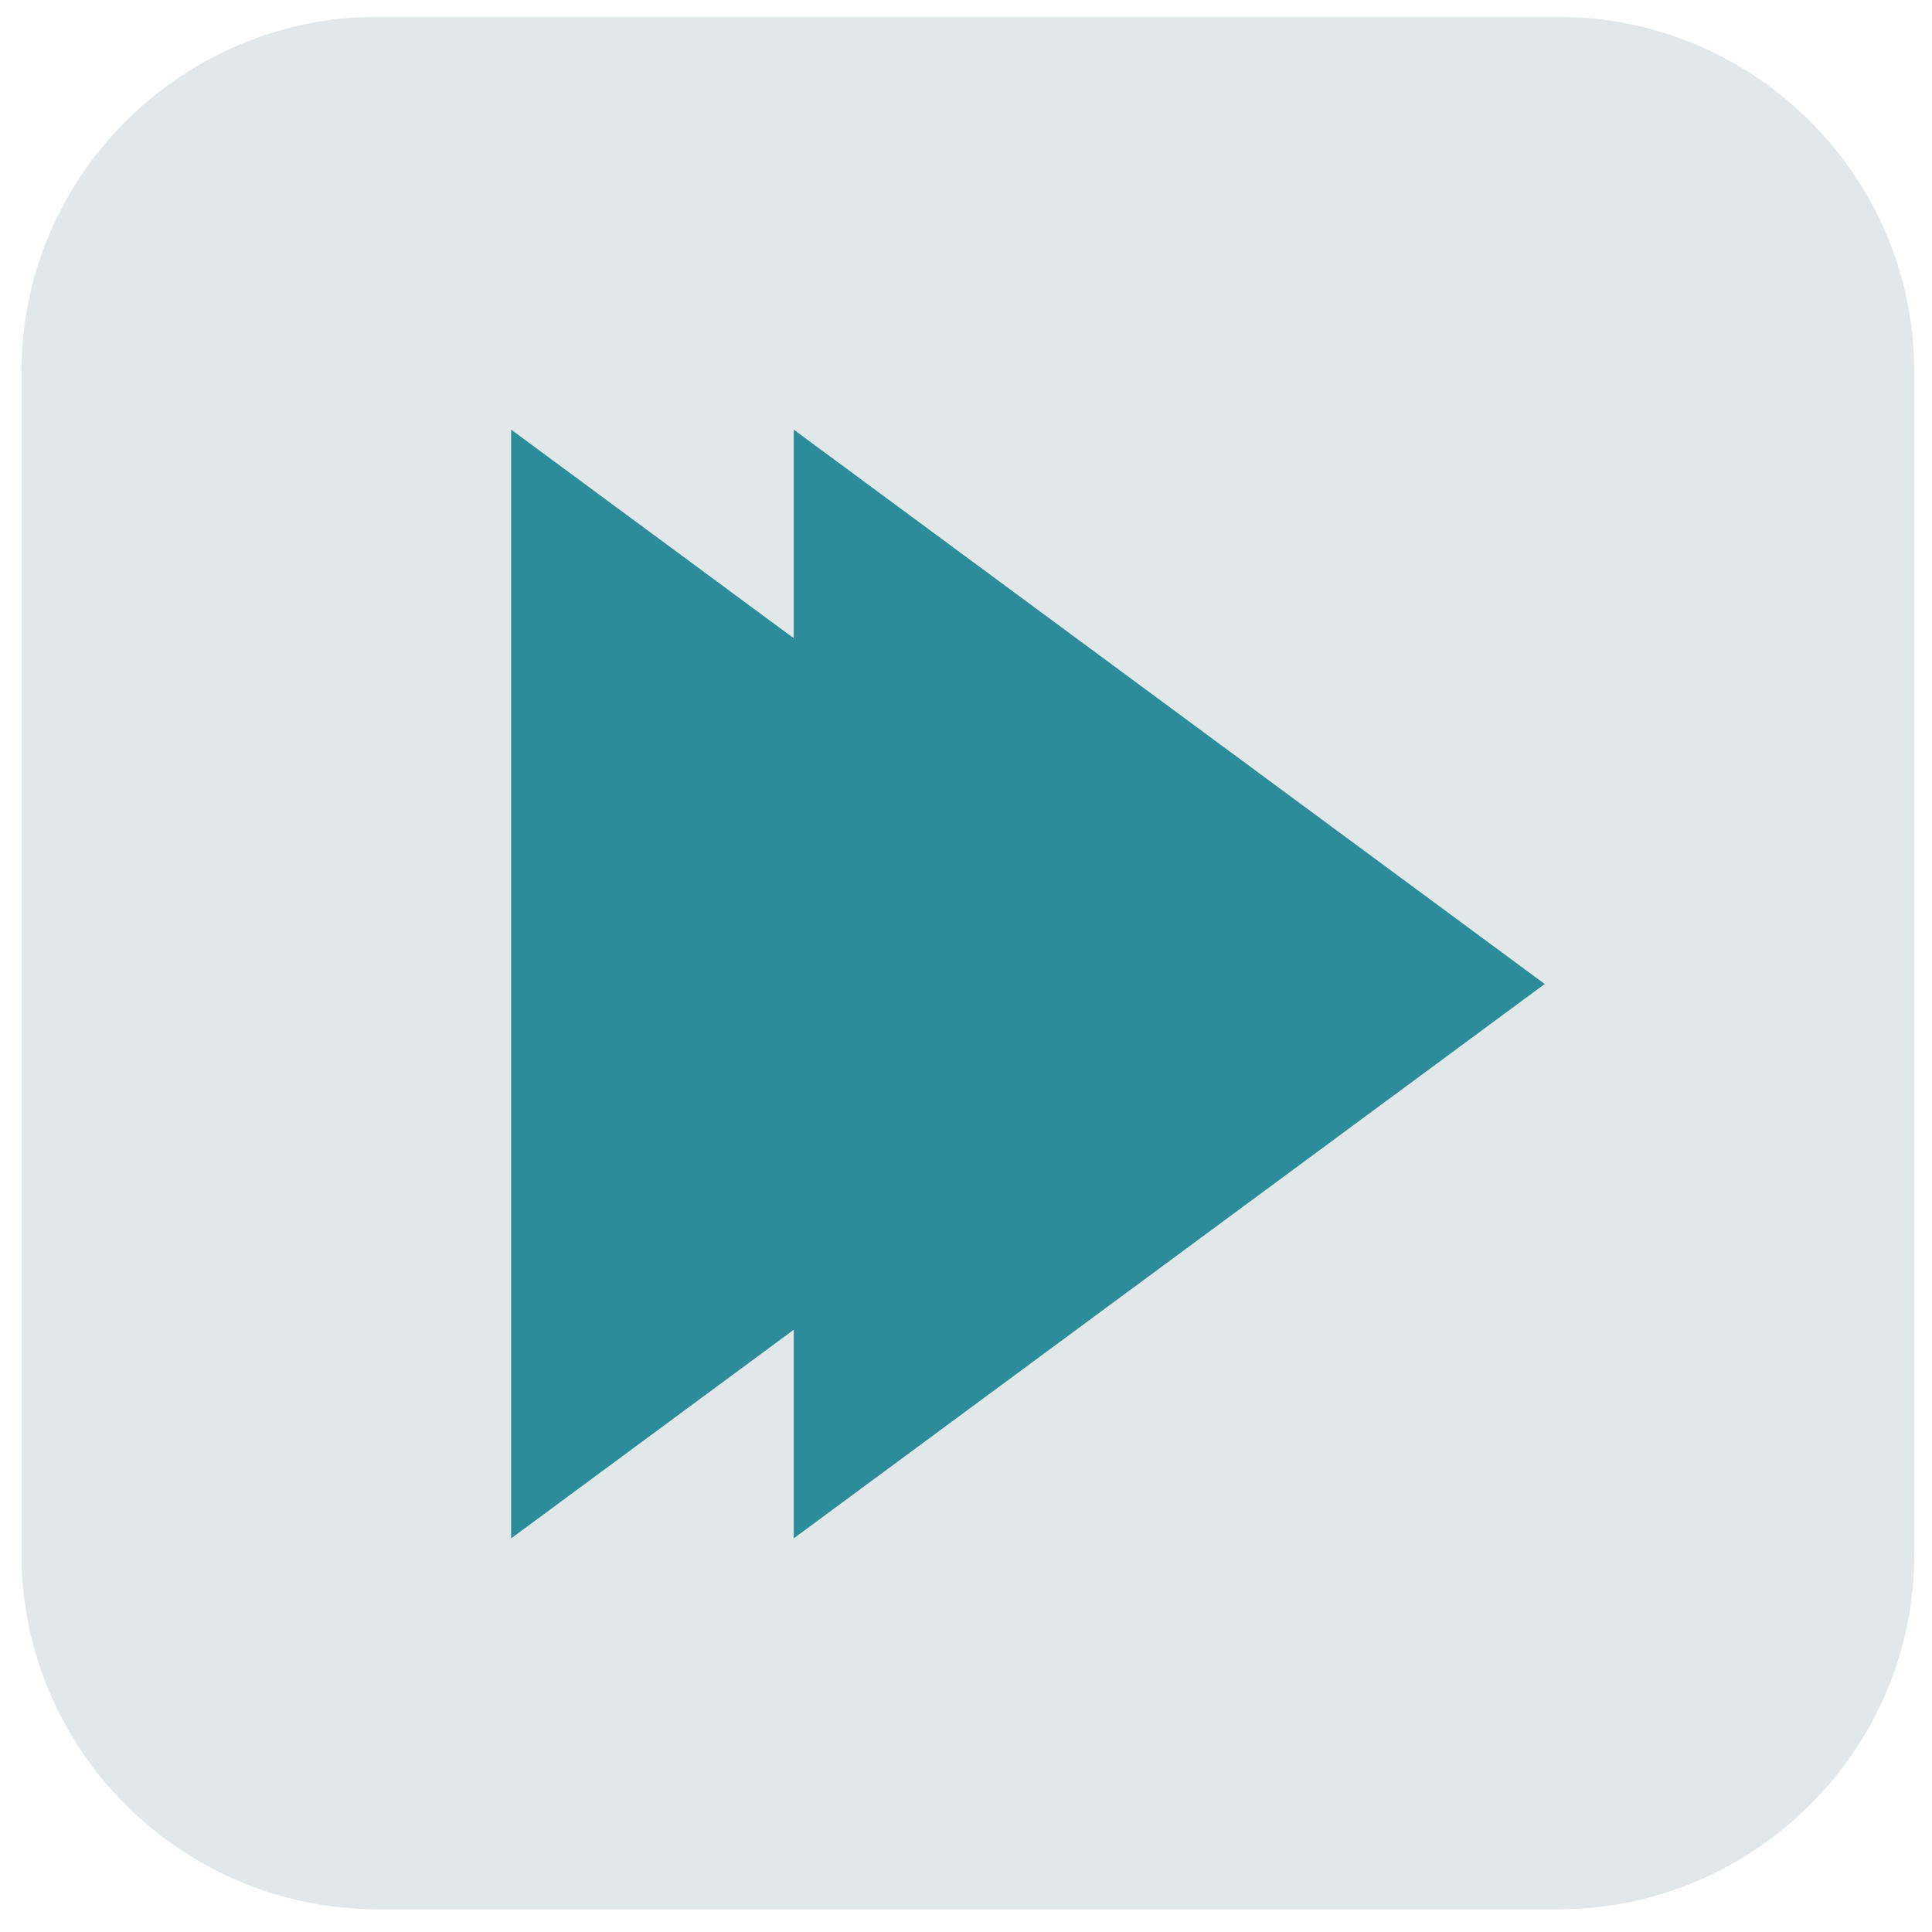 <?xml version="1.0" encoding="UTF-8"?>
<svg xmlns="http://www.w3.org/2000/svg" xmlns:xlink="http://www.w3.org/1999/xlink" width="487.5pt" height="487.5pt" viewBox="0 0 487.5 487.5" version="1.2">
<defs>
<filter id="alpha" filterUnits="objectBoundingBox" x="0%" y="0%" width="100%" height="100%">
  <feColorMatrix type="matrix" in="SourceGraphic" values="0 0 0 0 1 0 0 0 0 1 0 0 0 0 1 0 0 0 1 0"/>
</filter>
<mask id="mask0">
  <g filter="url(#alpha)">
<rect x="0" y="0" width="487.5" height="487.5" style="fill:rgb(0%,0%,0%);fill-opacity:0.8;stroke:none;"/>
  </g>
</mask>
<clipPath id="clip2">
  <path d="M 0.273 0.074 L 478.105 0.074 L 478.105 478 L 0.273 478 Z M 0.273 0.074 "/>
</clipPath>
<clipPath id="clip1">
  <rect x="0" y="0" width="479" height="483"/>
</clipPath>
<g id="surface5" clip-path="url(#clip1)">
<g clip-path="url(#clip2)" clip-rule="nonzero">
<path style=" stroke:none;fill-rule:nonzero;fill:rgb(85.88%,88.629%,89.02%);fill-opacity:1;" d="M 388.016 477.789 L 90.434 477.789 C 40.836 477.789 0.422 437.586 0.422 388.246 L 0.422 89.766 C 0.422 40.426 40.836 0.219 90.434 0.219 L 388.016 0.219 C 437.613 0.219 478.027 40.426 478.027 89.766 L 478.027 388.246 C 478.027 437.586 437.613 477.789 388.016 477.789 Z M 388.016 477.789 "/>
</g>
</g>
<clipPath id="clip3">
  <path d="M 200 108.406 L 389.938 108.406 L 389.938 388.176 L 200 388.176 Z M 200 108.406 "/>
</clipPath>
<clipPath id="clip4">
  <path d="M 128.82 108.406 L 319 108.406 L 319 388.176 L 128.82 388.176 Z M 128.82 108.406 "/>
</clipPath>
</defs>
<g id="surface1">
<use xlink:href="#surface5" transform="matrix(1,0,0,1,5,4)" mask="url(#mask0)"/>
<g clip-path="url(#clip3)" clip-rule="nonzero">
<path style=" stroke:none;fill-rule:nonzero;fill:rgb(17.249%,54.9%,59.999%);fill-opacity:1;" d="M 389.777 248.293 L 295.023 318.234 L 200.277 388.176 L 200.277 108.406 L 295.023 178.348 Z M 389.777 248.293 "/>
</g>
<g clip-path="url(#clip4)" clip-rule="nonzero">
<path style=" stroke:none;fill-rule:nonzero;fill:rgb(17.249%,54.9%,59.999%);fill-opacity:1;" d="M 318.473 248.293 L 223.727 318.234 L 128.977 388.176 L 128.977 108.406 L 223.727 178.348 Z M 318.473 248.293 "/>
</g>
</g>
</svg>
